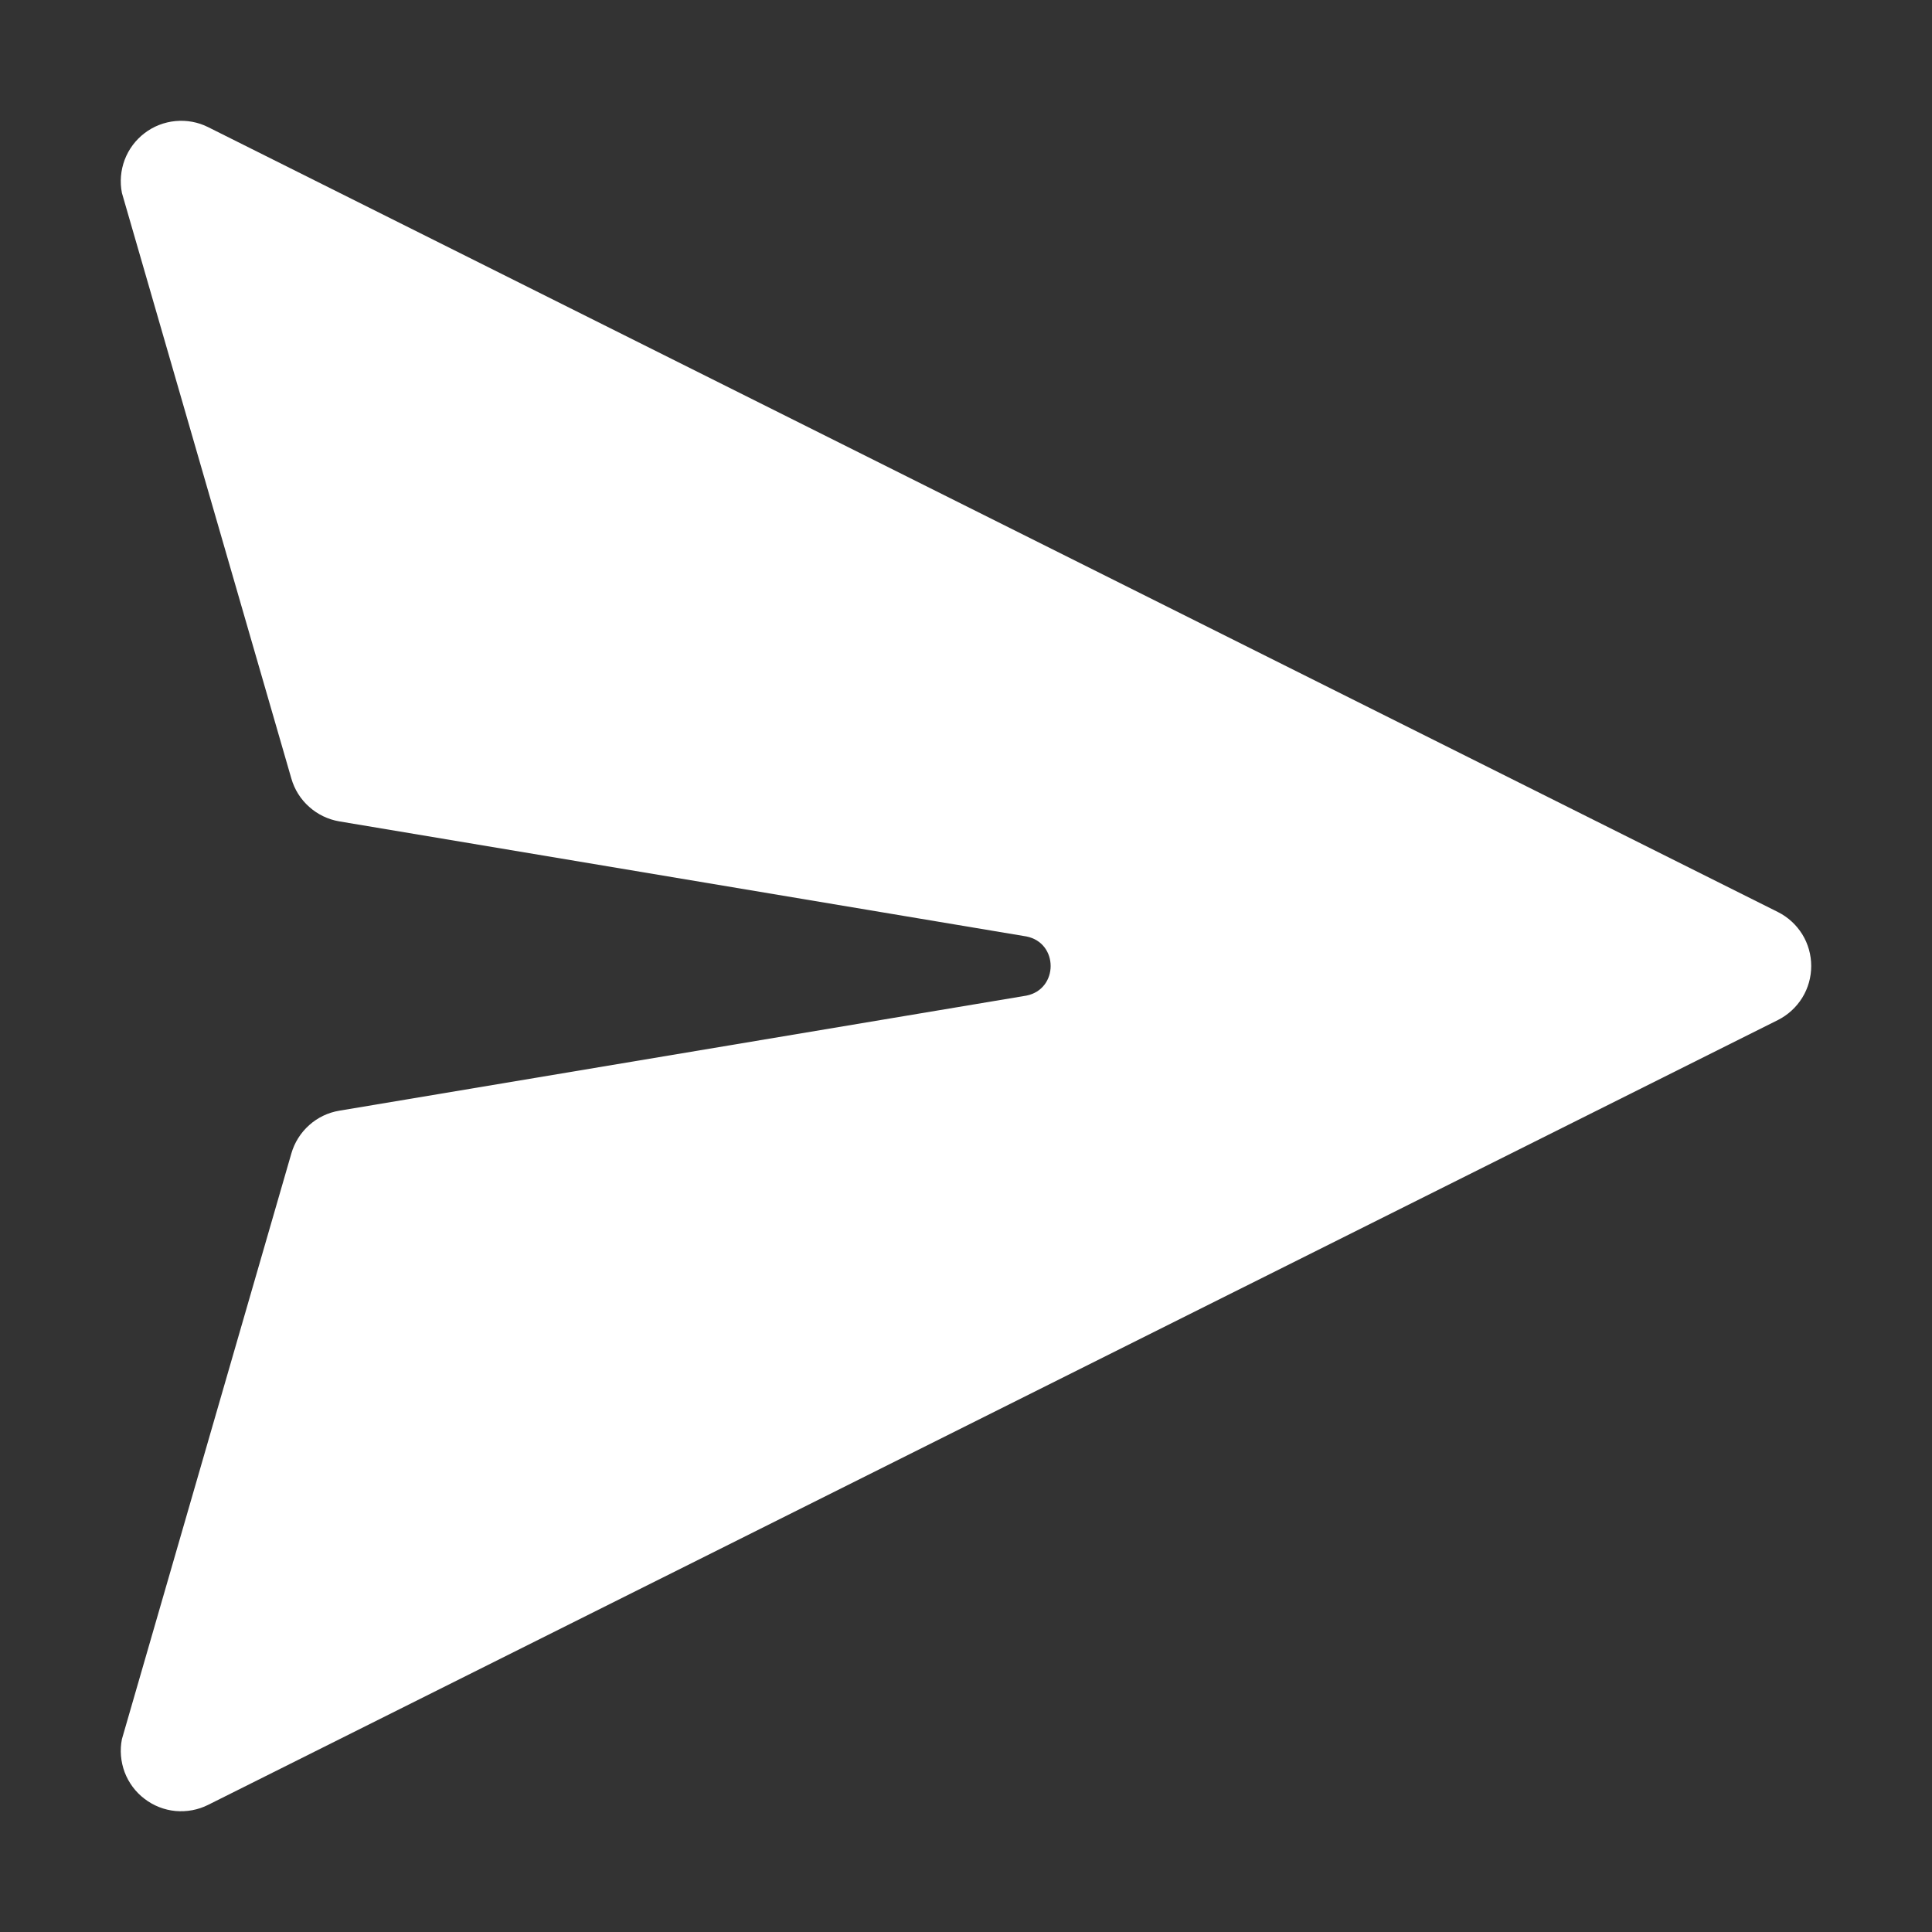 <svg width="27" height="27" viewBox="0 0 27 27" fill="none" xmlns="http://www.w3.org/2000/svg">
<rect x="0" y="0" width="27" height="27" fill="#333333" stroke="none"/>
<path d="M2.909 1.777C2.768 1.706 2.61 1.677 2.452 1.692C2.295 1.707 2.145 1.765 2.02 1.861C1.894 1.957 1.798 2.086 1.742 2.234C1.687 2.381 1.673 2.542 1.704 2.697L4.072 10.881C4.116 11.034 4.202 11.171 4.321 11.276C4.439 11.382 4.585 11.452 4.742 11.479L14.344 13.087C14.796 13.176 14.796 13.824 14.344 13.914L4.742 15.522C4.585 15.548 4.439 15.618 4.321 15.724C4.202 15.83 4.116 15.967 4.072 16.119L1.704 24.304C1.673 24.458 1.687 24.619 1.742 24.767C1.798 24.914 1.894 25.044 2.02 25.139C2.145 25.235 2.295 25.294 2.452 25.309C2.61 25.323 2.768 25.294 2.909 25.223L24.847 14.255C24.987 14.184 25.104 14.077 25.187 13.943C25.269 13.81 25.312 13.657 25.312 13.5C25.312 13.344 25.269 13.19 25.187 13.057C25.104 12.924 24.987 12.816 24.847 12.746L2.909 1.777Z" fill="white"/>
</svg>
